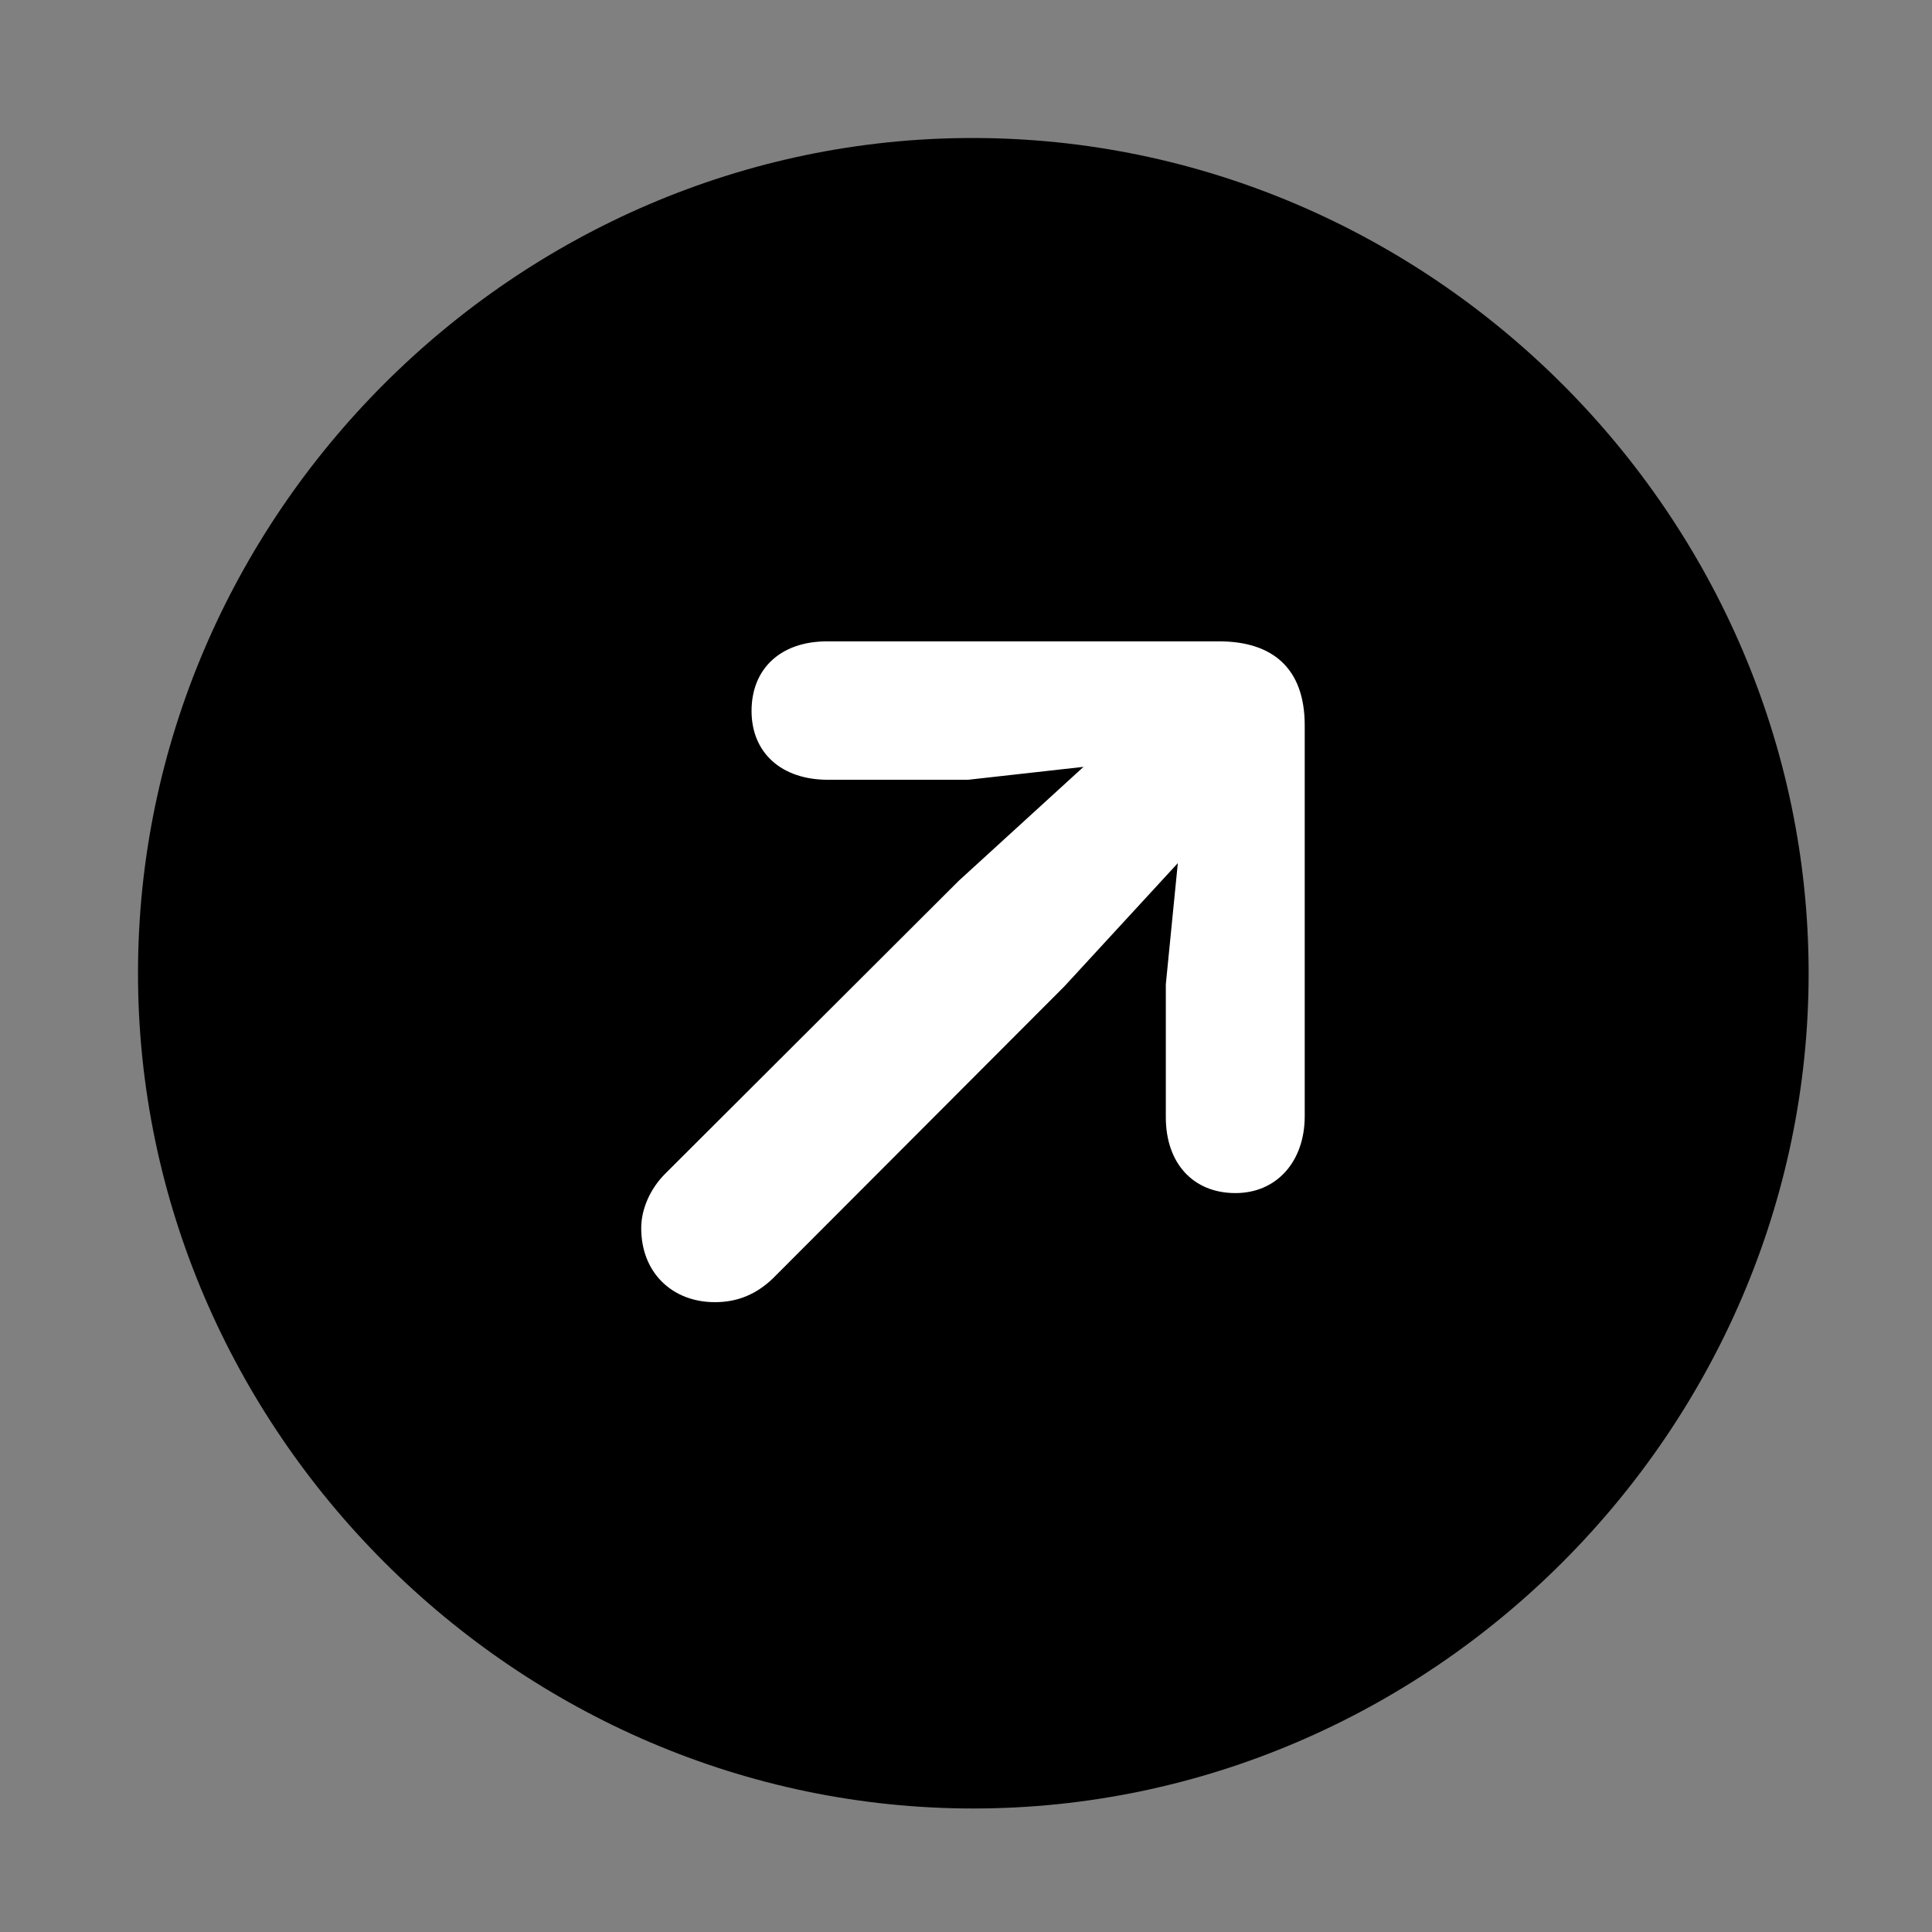 <svg width="28" height="28" viewBox="0 0 28 28" fill="none" xmlns="http://www.w3.org/2000/svg">
<rect x="0" y="0" width="28" height="28" fill="#808080" stroke="none"/>
<path d="M14.105 26.21C20.737 26.21 26.212 20.727 26.212 14.105C26.212 7.473 20.727 2 14.095 2C7.475 2 2 7.473 2 14.105C2 20.727 7.485 26.21 14.105 26.21Z" fill="black"/>
<path d="M17.905 17.291C17.29 17.291 16.896 16.857 16.896 16.192V14.265L17.07 12.509L15.425 14.296L11.199 18.53C10.963 18.754 10.696 18.872 10.361 18.872C9.747 18.872 9.293 18.449 9.293 17.799C9.293 17.518 9.427 17.224 9.639 17.012L13.894 12.766L15.703 11.114L14.03 11.301H11.998C11.324 11.301 10.892 10.909 10.892 10.304C10.892 9.689 11.316 9.295 11.986 9.295H17.668C18.433 9.295 18.909 9.676 18.909 10.513V16.177C18.909 16.83 18.506 17.291 17.905 17.291Z" fill="white"/>
</svg>
